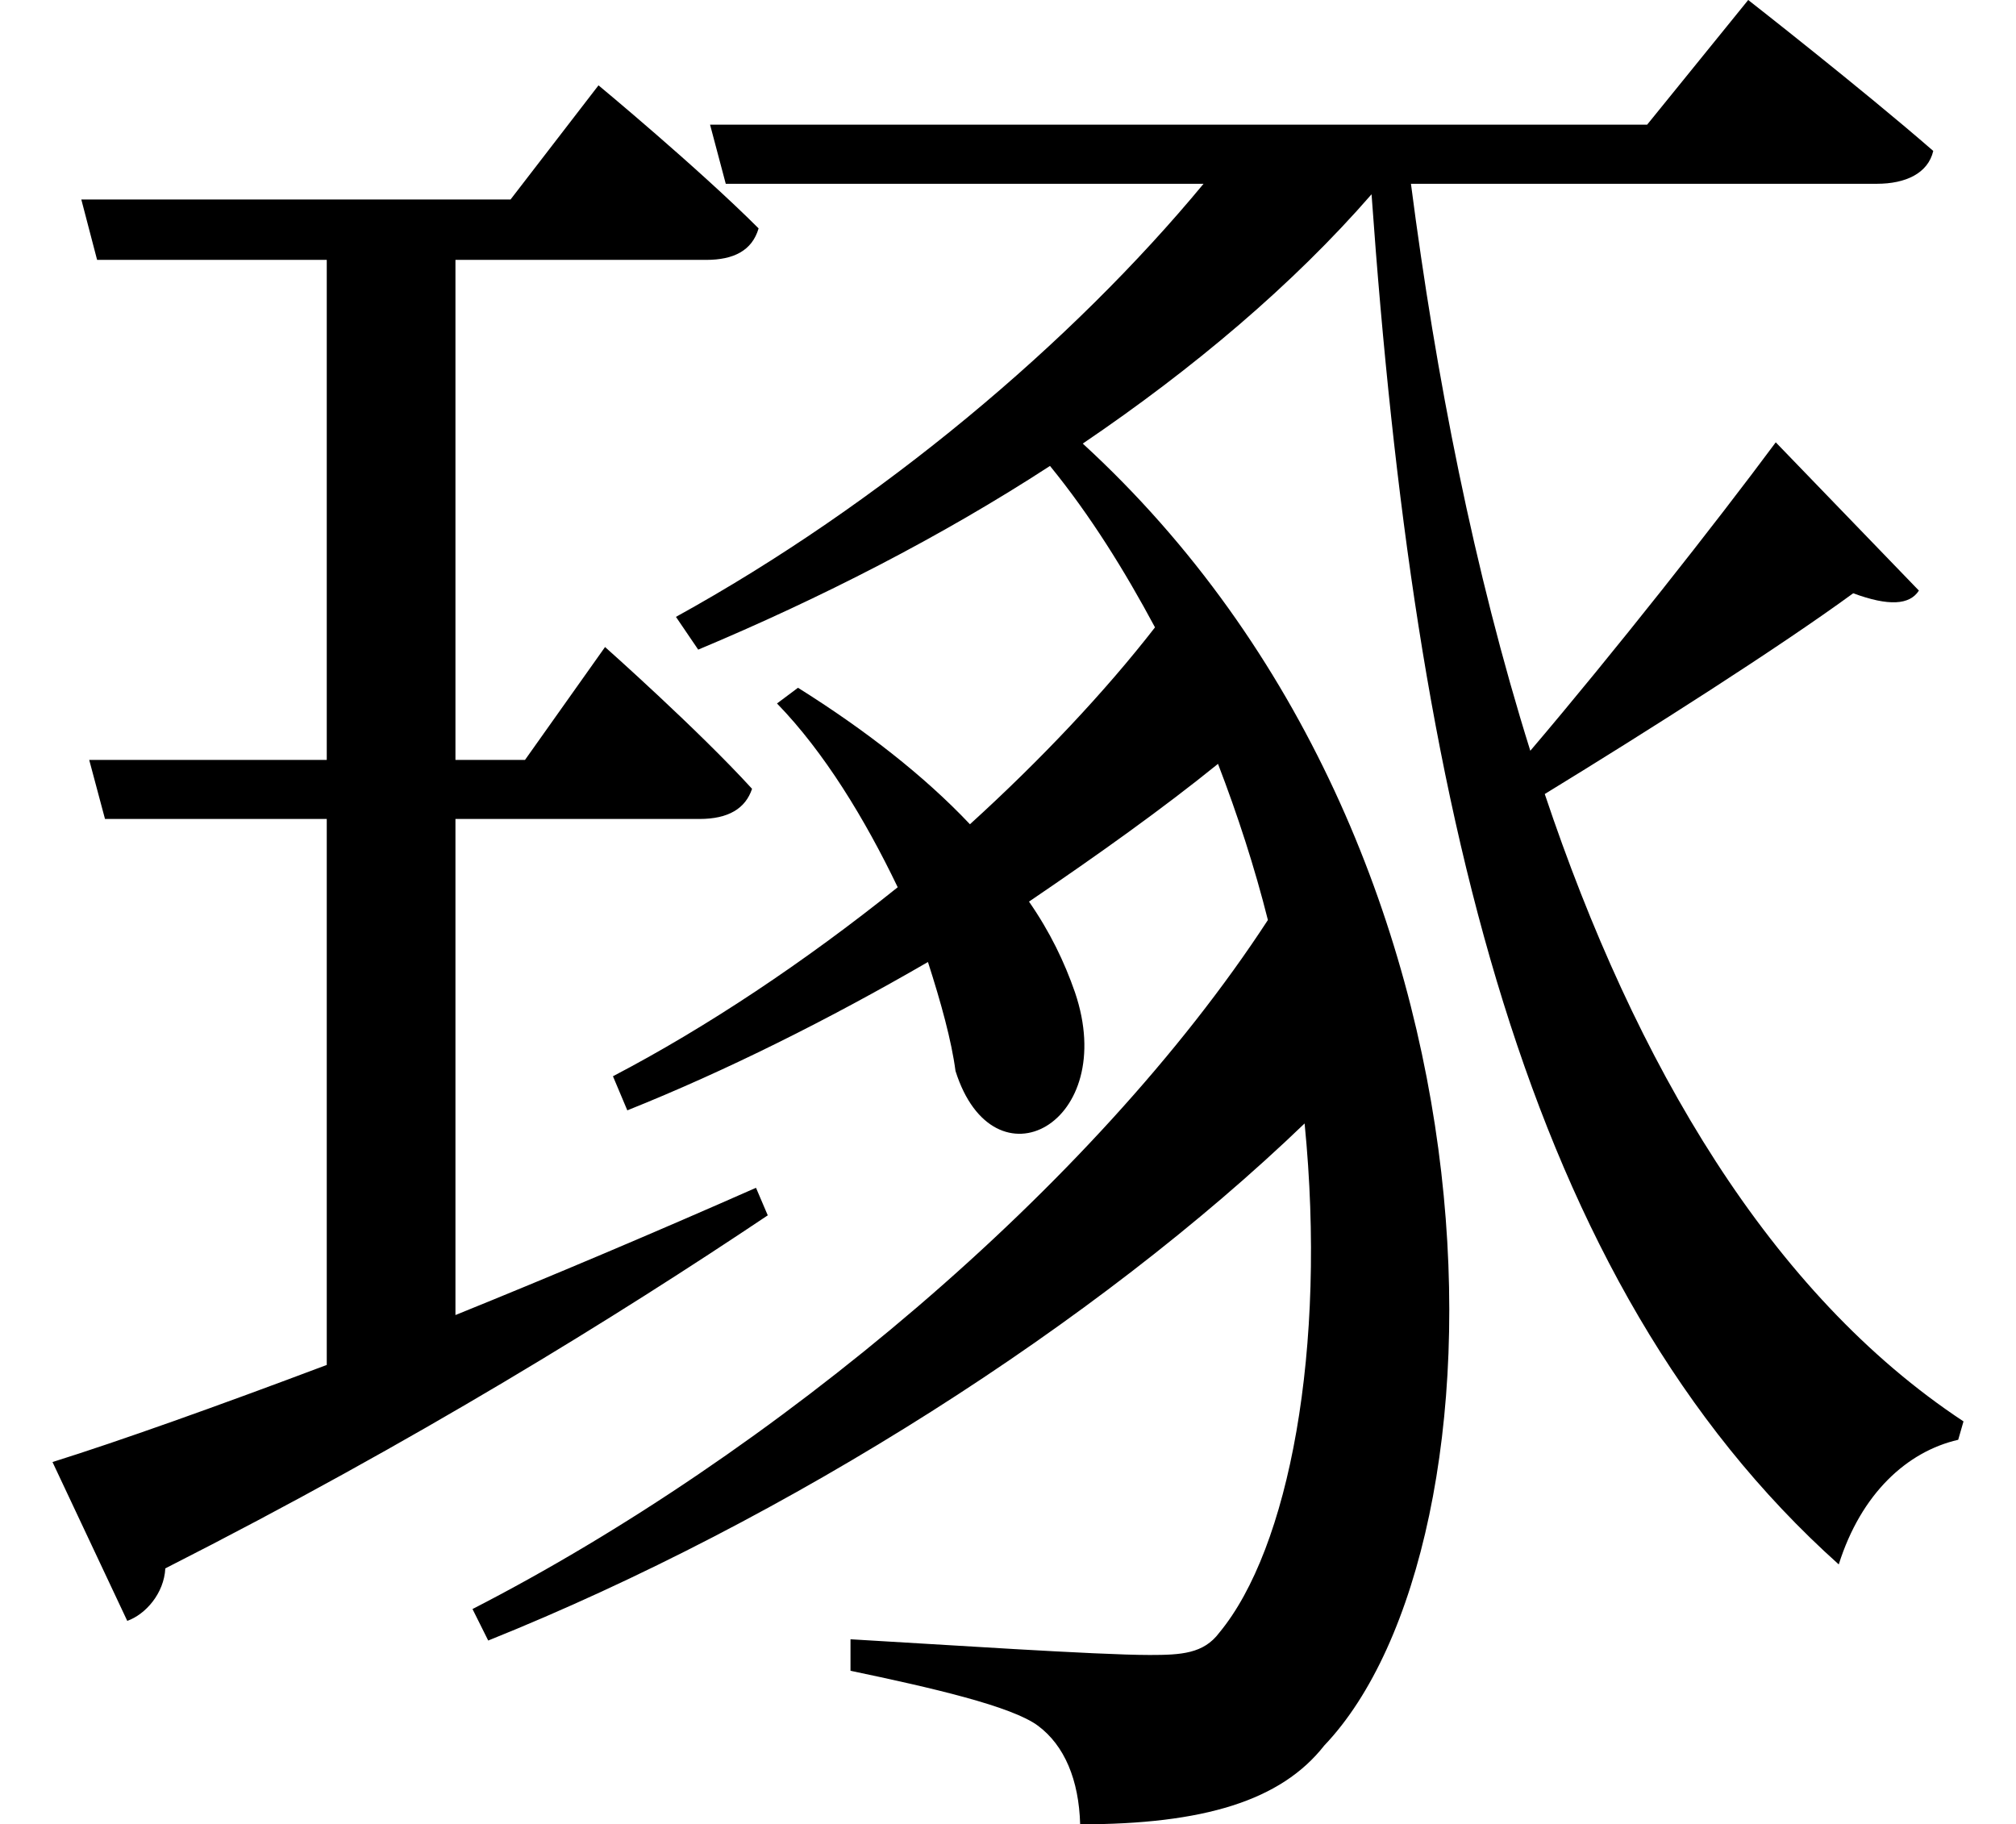 <svg height="21.719" viewBox="0 0 24 21.719" width="24" xmlns="http://www.w3.org/2000/svg">
<path d="M21.234,14.656 C20.516,13.688 19.297,12.141 18.312,10.984 C17.641,13.125 17.188,15.438 16.891,17.734 L22.438,17.734 C22.781,17.734 23.047,17.859 23.109,18.125 C22.266,18.859 20.906,19.922 20.906,19.922 L19.703,18.438 L8.547,18.438 L8.734,17.734 L14.422,17.734 C12.859,15.844 10.578,13.922 8.141,12.578 L8.406,12.188 C9.859,12.797 11.297,13.531 12.594,14.375 C13.078,13.781 13.484,13.125 13.844,12.453 C13.25,11.688 12.484,10.875 11.641,10.109 C11.094,10.688 10.391,11.234 9.594,11.734 L9.344,11.547 C9.906,10.969 10.391,10.172 10.781,9.359 C9.672,8.469 8.5,7.688 7.391,7.109 L7.562,6.703 C8.734,7.172 9.953,7.781 11.141,8.469 C11.297,7.984 11.422,7.531 11.469,7.172 C11.922,5.734 13.422,6.547 12.891,8.109 C12.766,8.469 12.594,8.828 12.344,9.188 C13.172,9.75 13.938,10.297 14.594,10.828 C14.828,10.219 15.031,9.594 15.188,8.969 C13.109,5.781 9.281,2.594 5.719,0.766 L5.906,0.391 C9.484,1.828 13.156,4.172 15.625,6.547 C15.891,3.859 15.438,1.484 14.609,0.484 C14.422,0.234 14.156,0.219 13.781,0.219 C13.156,0.219 11.297,0.344 10.219,0.406 L10.219,0.031 C11.188,-0.172 12.141,-0.391 12.453,-0.625 C12.766,-0.859 12.938,-1.266 12.953,-1.797 C14.422,-1.797 15.344,-1.516 15.859,-0.859 C18.125,1.516 18.266,9.797 12.984,14.641 C14.297,15.531 15.484,16.531 16.422,17.609 C16.938,10.344 18.234,4.656 21.984,1.297 C22.25,2.141 22.797,2.641 23.406,2.781 L23.469,3 C21.172,4.516 19.562,7.25 18.484,10.469 C19.734,11.234 21.281,12.219 22.156,12.859 C22.578,12.703 22.828,12.719 22.938,12.891 Z M0.719,2.516 L1.609,0.625 C1.828,0.703 2.047,0.953 2.062,1.25 C5.047,2.766 7.438,4.25 9.234,5.453 L9.094,5.781 C7.891,5.25 6.672,4.734 5.516,4.266 L5.516,10.172 L8.422,10.172 C8.766,10.172 8.969,10.297 9.047,10.531 C8.406,11.234 7.297,12.219 7.297,12.219 L6.344,10.875 L5.516,10.875 L5.516,16.828 L8.5,16.828 C8.828,16.828 9.047,16.938 9.125,17.203 C8.406,17.922 7.219,18.906 7.219,18.906 L6.172,17.547 L1.062,17.547 L1.25,16.828 L3.984,16.828 L3.984,10.875 L1.156,10.875 L1.344,10.172 L3.984,10.172 L3.984,3.672 C2.656,3.172 1.516,2.766 0.719,2.516 Z" transform="translate(-0.094, 19.922) scale(1, -1)"/>
</svg>